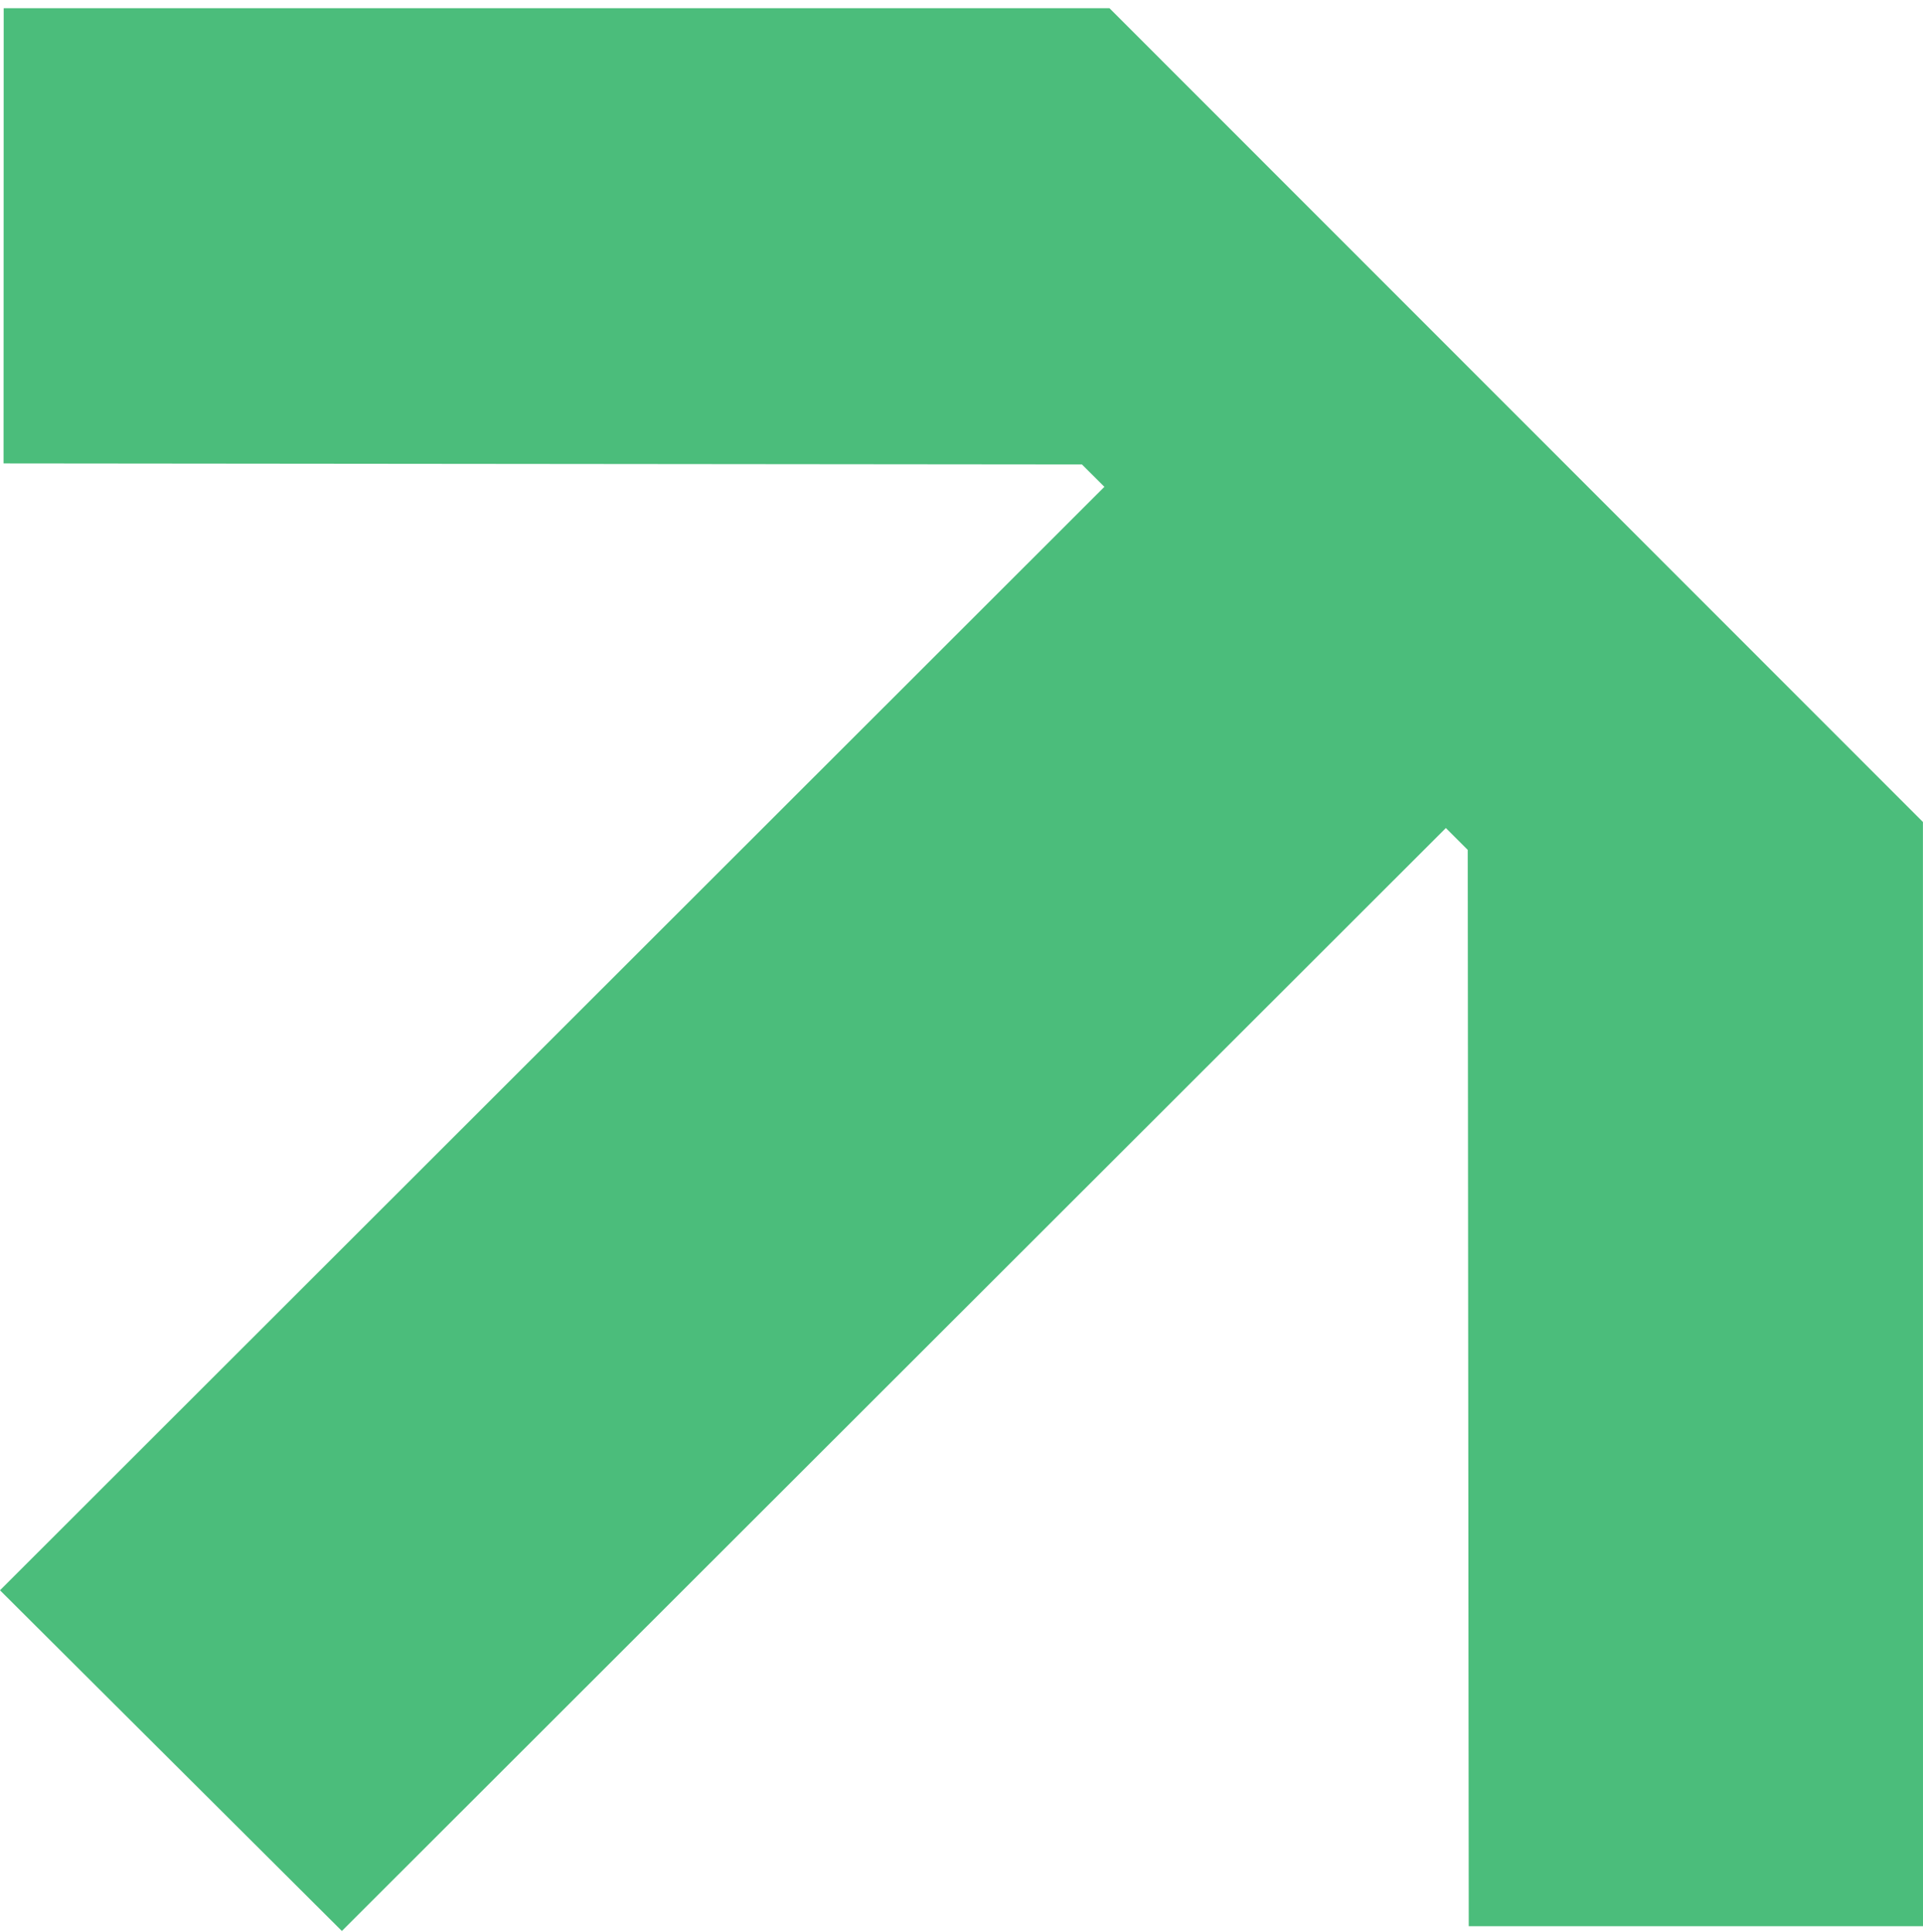 <svg viewBox="0 0 212 213" fill="none" xmlns="http://www.w3.org/2000/svg" class="arrow" data-arrow="6" data-v-ab3f4815=""><path fill-rule="evenodd" clip-rule="evenodd" d="m212 212.381-.007-121.75L122.315.907H.406l-.015 50.19 118.886.113 2.476 2.466L0 175.341l37.69 37.565L159.398 91.298l2.41 2.409.112 118.674H212Z" fill="#4BBD7B"></path></svg>